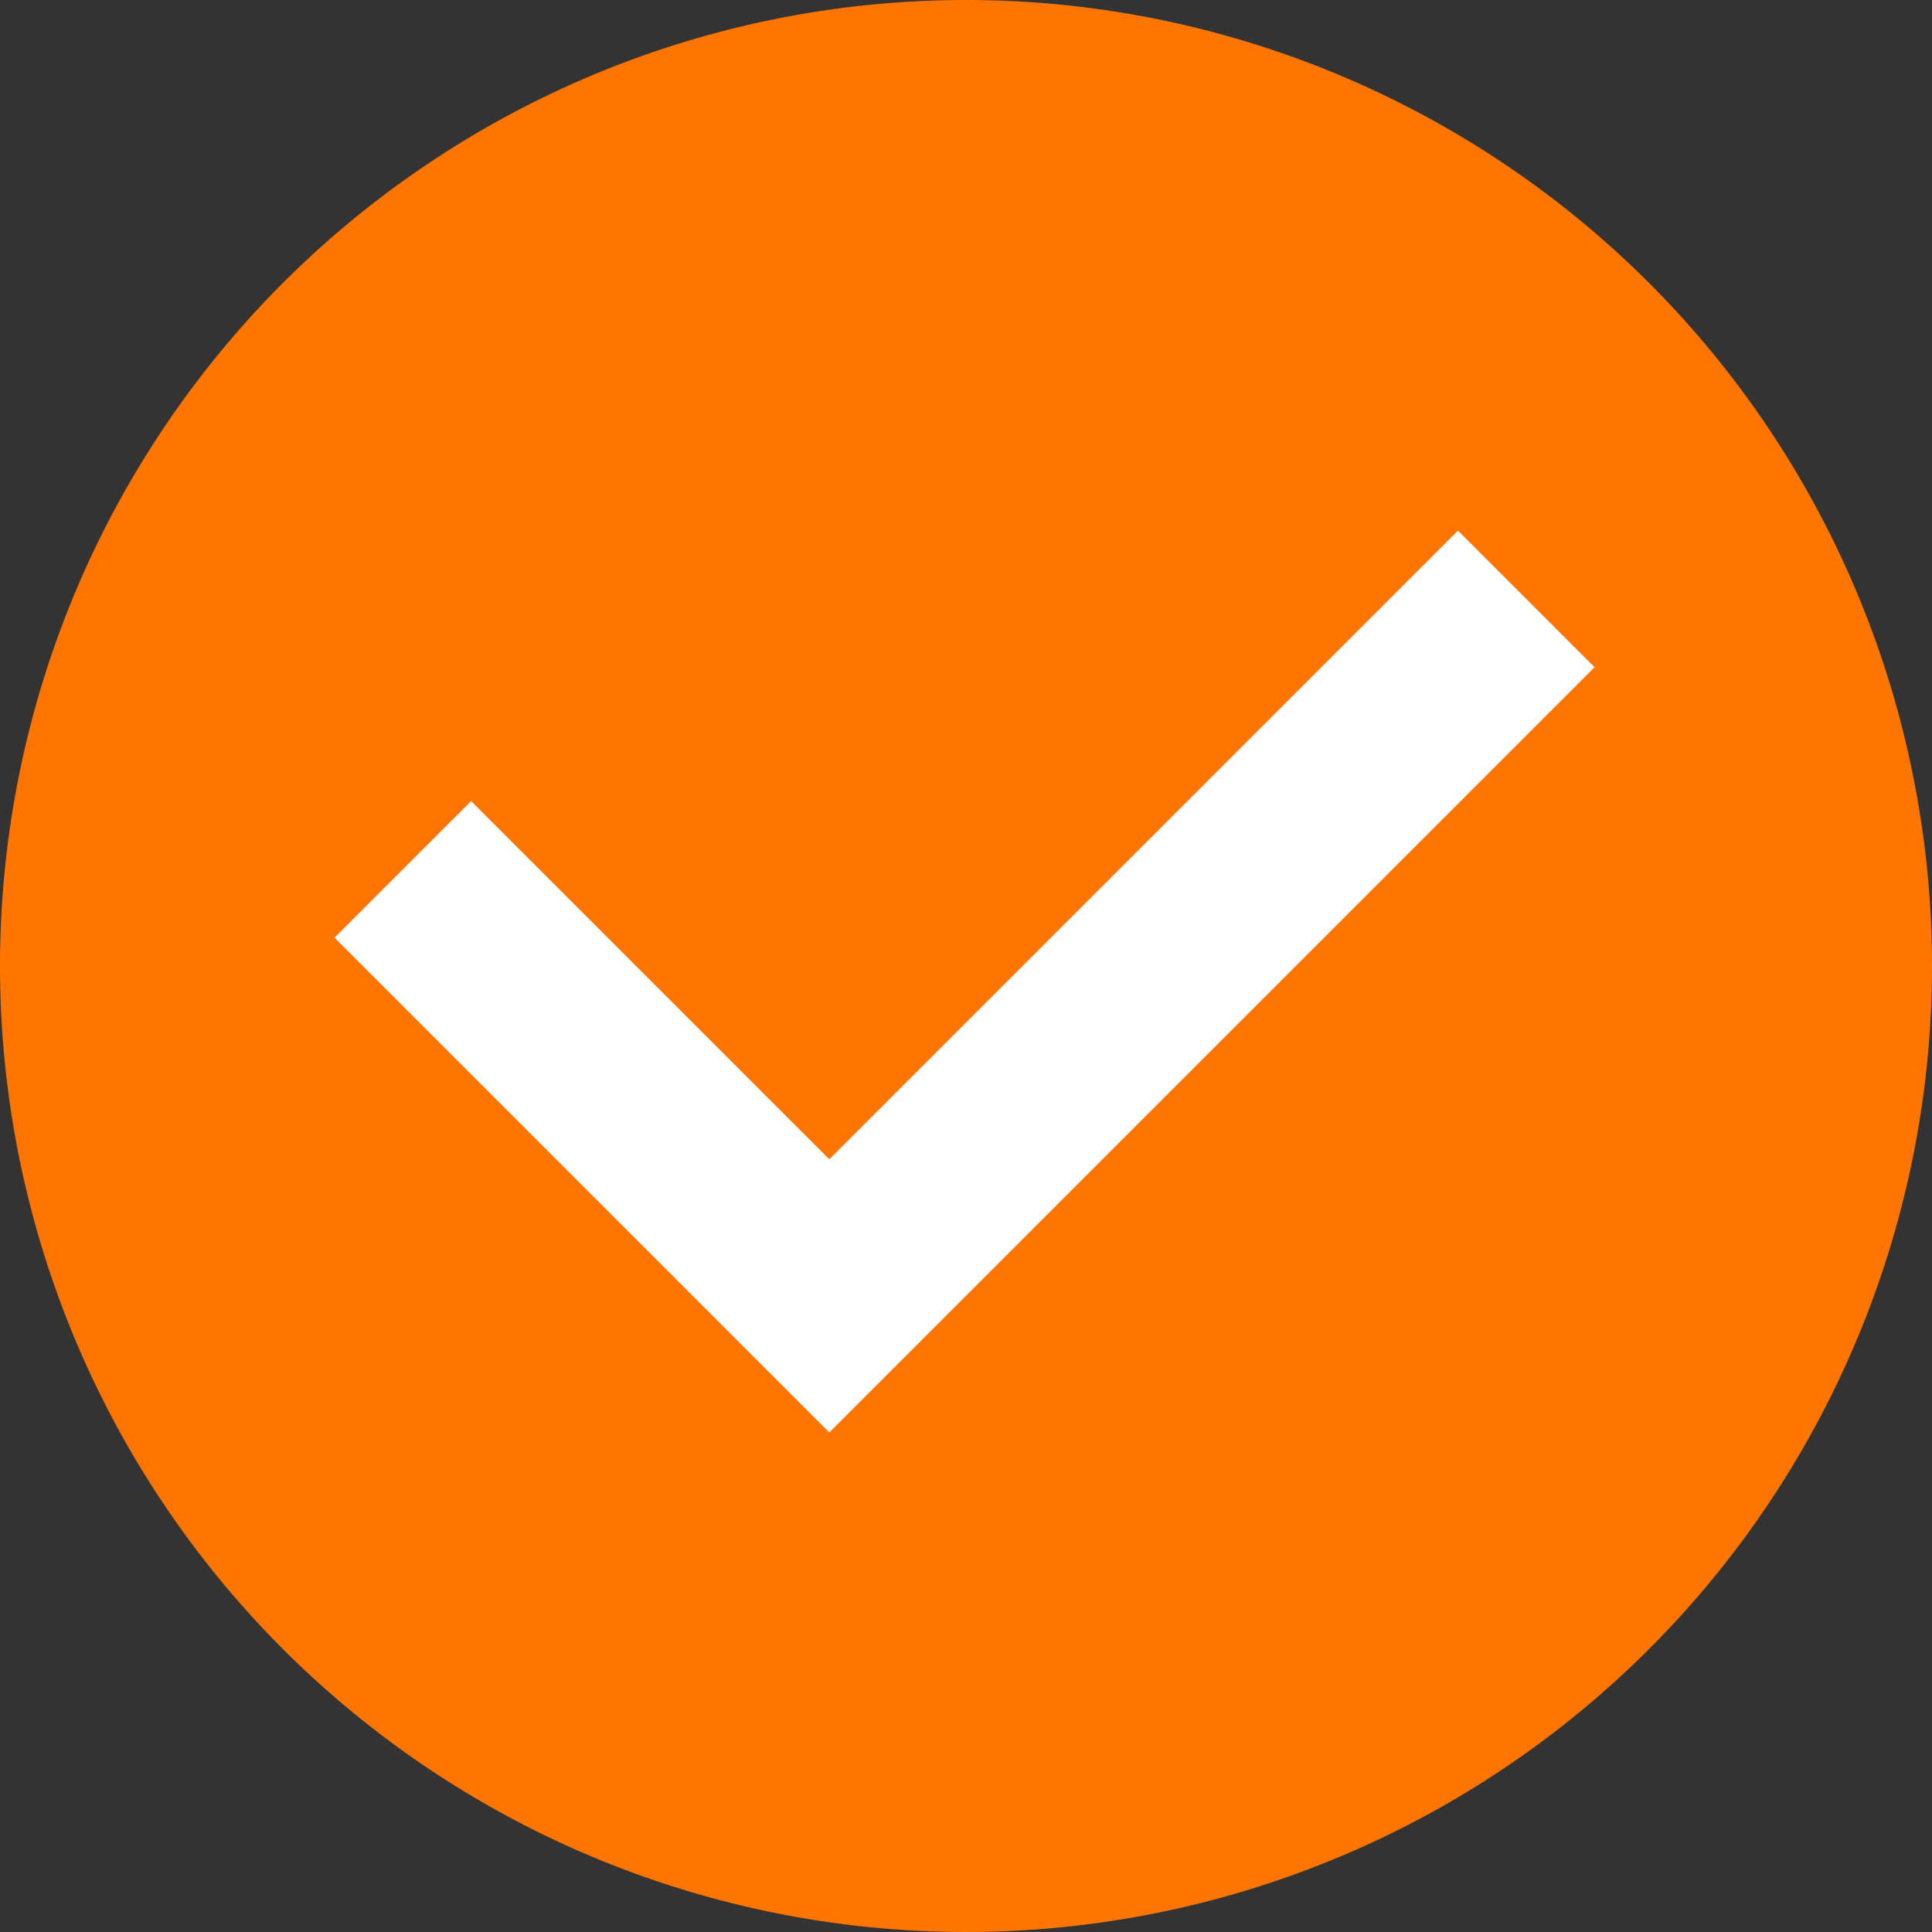 <svg xmlns="http://www.w3.org/2000/svg" xmlns:xlink="http://www.w3.org/1999/xlink" width="20" height="20" viewBox="0 0 20 20">
  <rect x="0" y="0" width="20" height="20" fill="#333333" stroke="none"/>
  <defs>
    <clipPath id="clip-path">
      <rect id="사각형_1470" data-name="사각형 1470" width="20" height="20" fill="none"/>
    </clipPath>
  </defs>
  <g id="그룹_2401" data-name="그룹 2401" transform="translate(-1658.5 -482)">
    <rect id="사각형_1406" data-name="사각형 1406" width="20" height="20" transform="translate(1658.5 482)" fill="none"/>
    <g id="그룹_2607" data-name="그룹 2607" transform="translate(1658.5 482)">
      <g id="그룹_2606" data-name="그룹 2606" clip-path="url(#clip-path)">
        <path id="패스_169" data-name="패스 169" d="M20,10A10,10,0,1,1,10,0,10,10,0,0,1,20,10" fill="#ff7500"/>
        <path id="패스_170" data-name="패스 170" d="M4.17,9l4.415,4.415L15.8,6.2" fill="none" stroke="#fff" stroke-width="2"/>
      </g>
    </g>
  </g>
</svg>
